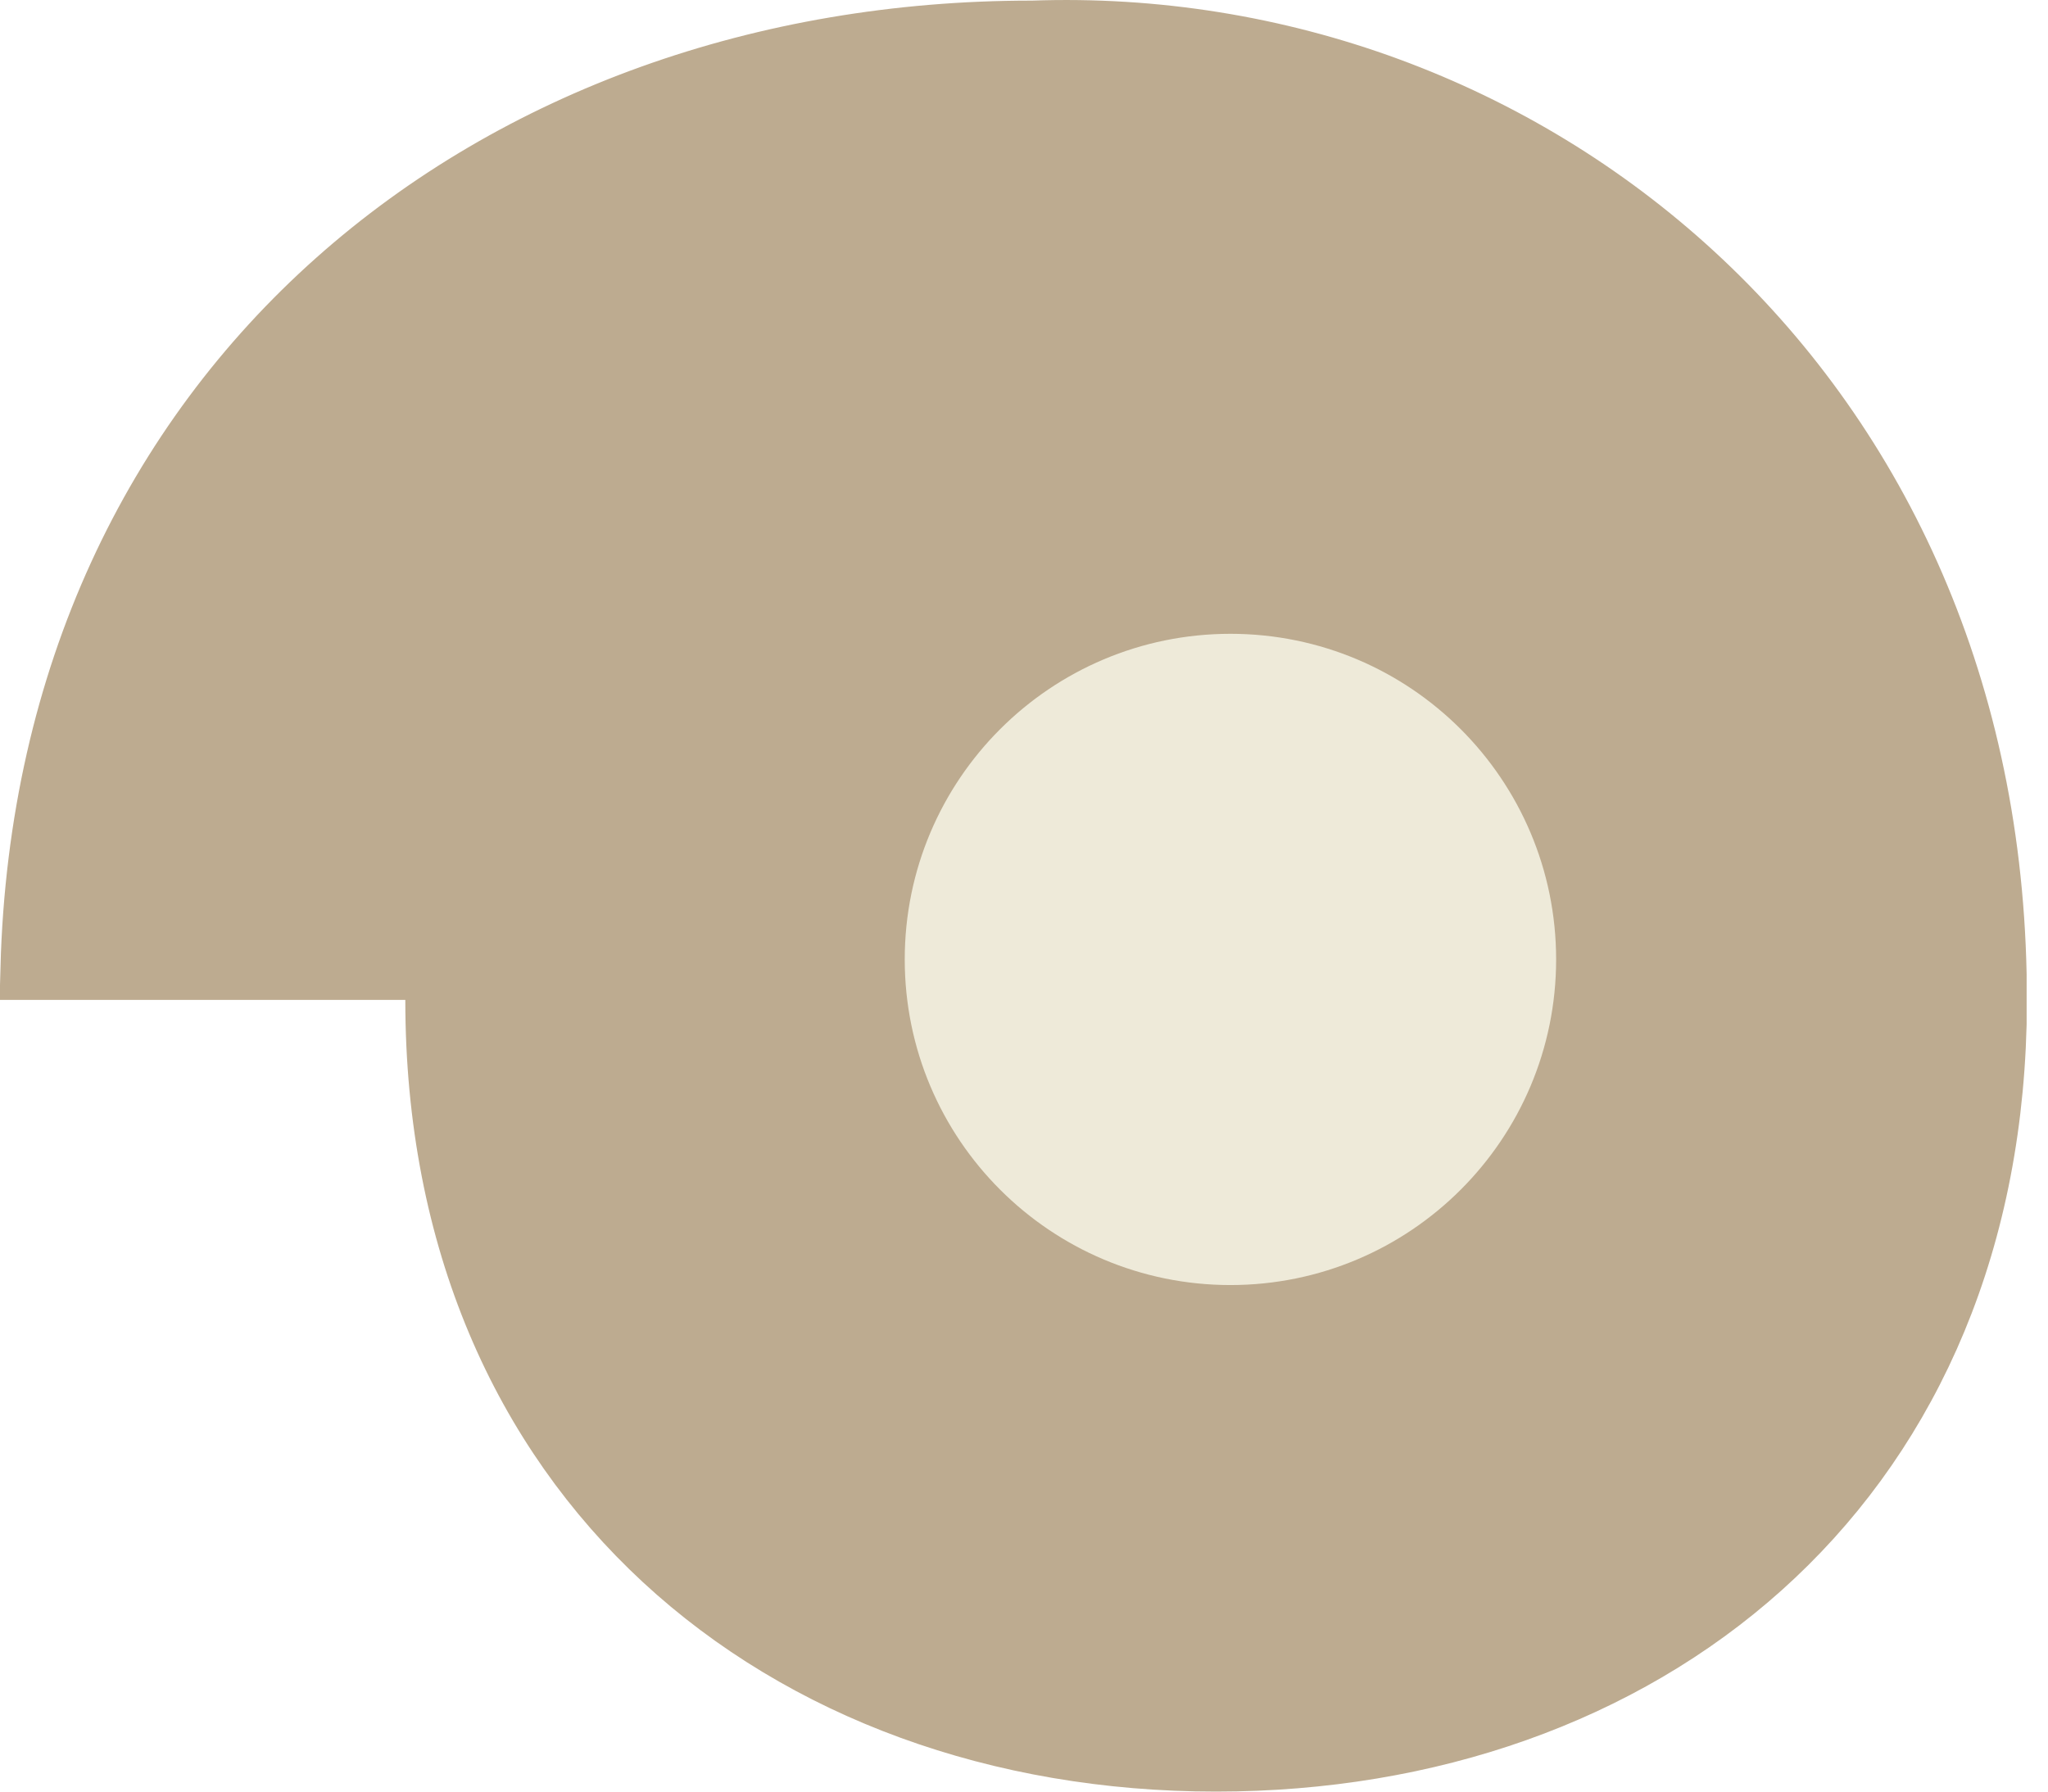 <svg width="64" height="56" viewBox="0 0 64 56" fill="none" xmlns="http://www.w3.org/2000/svg">
<path d="M32.231 1.019H32.249L32.267 1.019C47.565 0.472 61.959 11.964 62.332 30.455V32.012C62.146 39.344 59.356 45.067 55.009 48.963C50.65 52.872 44.66 55 37.999 55C31.225 55 25.145 52.77 20.768 48.719C16.402 44.677 13.666 38.763 13.666 31.255V30.255H12.666H1.014C1.508 12.056 15.513 1.019 32.231 1.019Z" fill="#BDAB90" stroke="#BDAB90" stroke-width="2"/>
<circle cx="38.451" cy="29.989" r="9.178" fill="#EEEAD9" stroke="#EEEAD9" stroke-width="2"/>
</svg>
